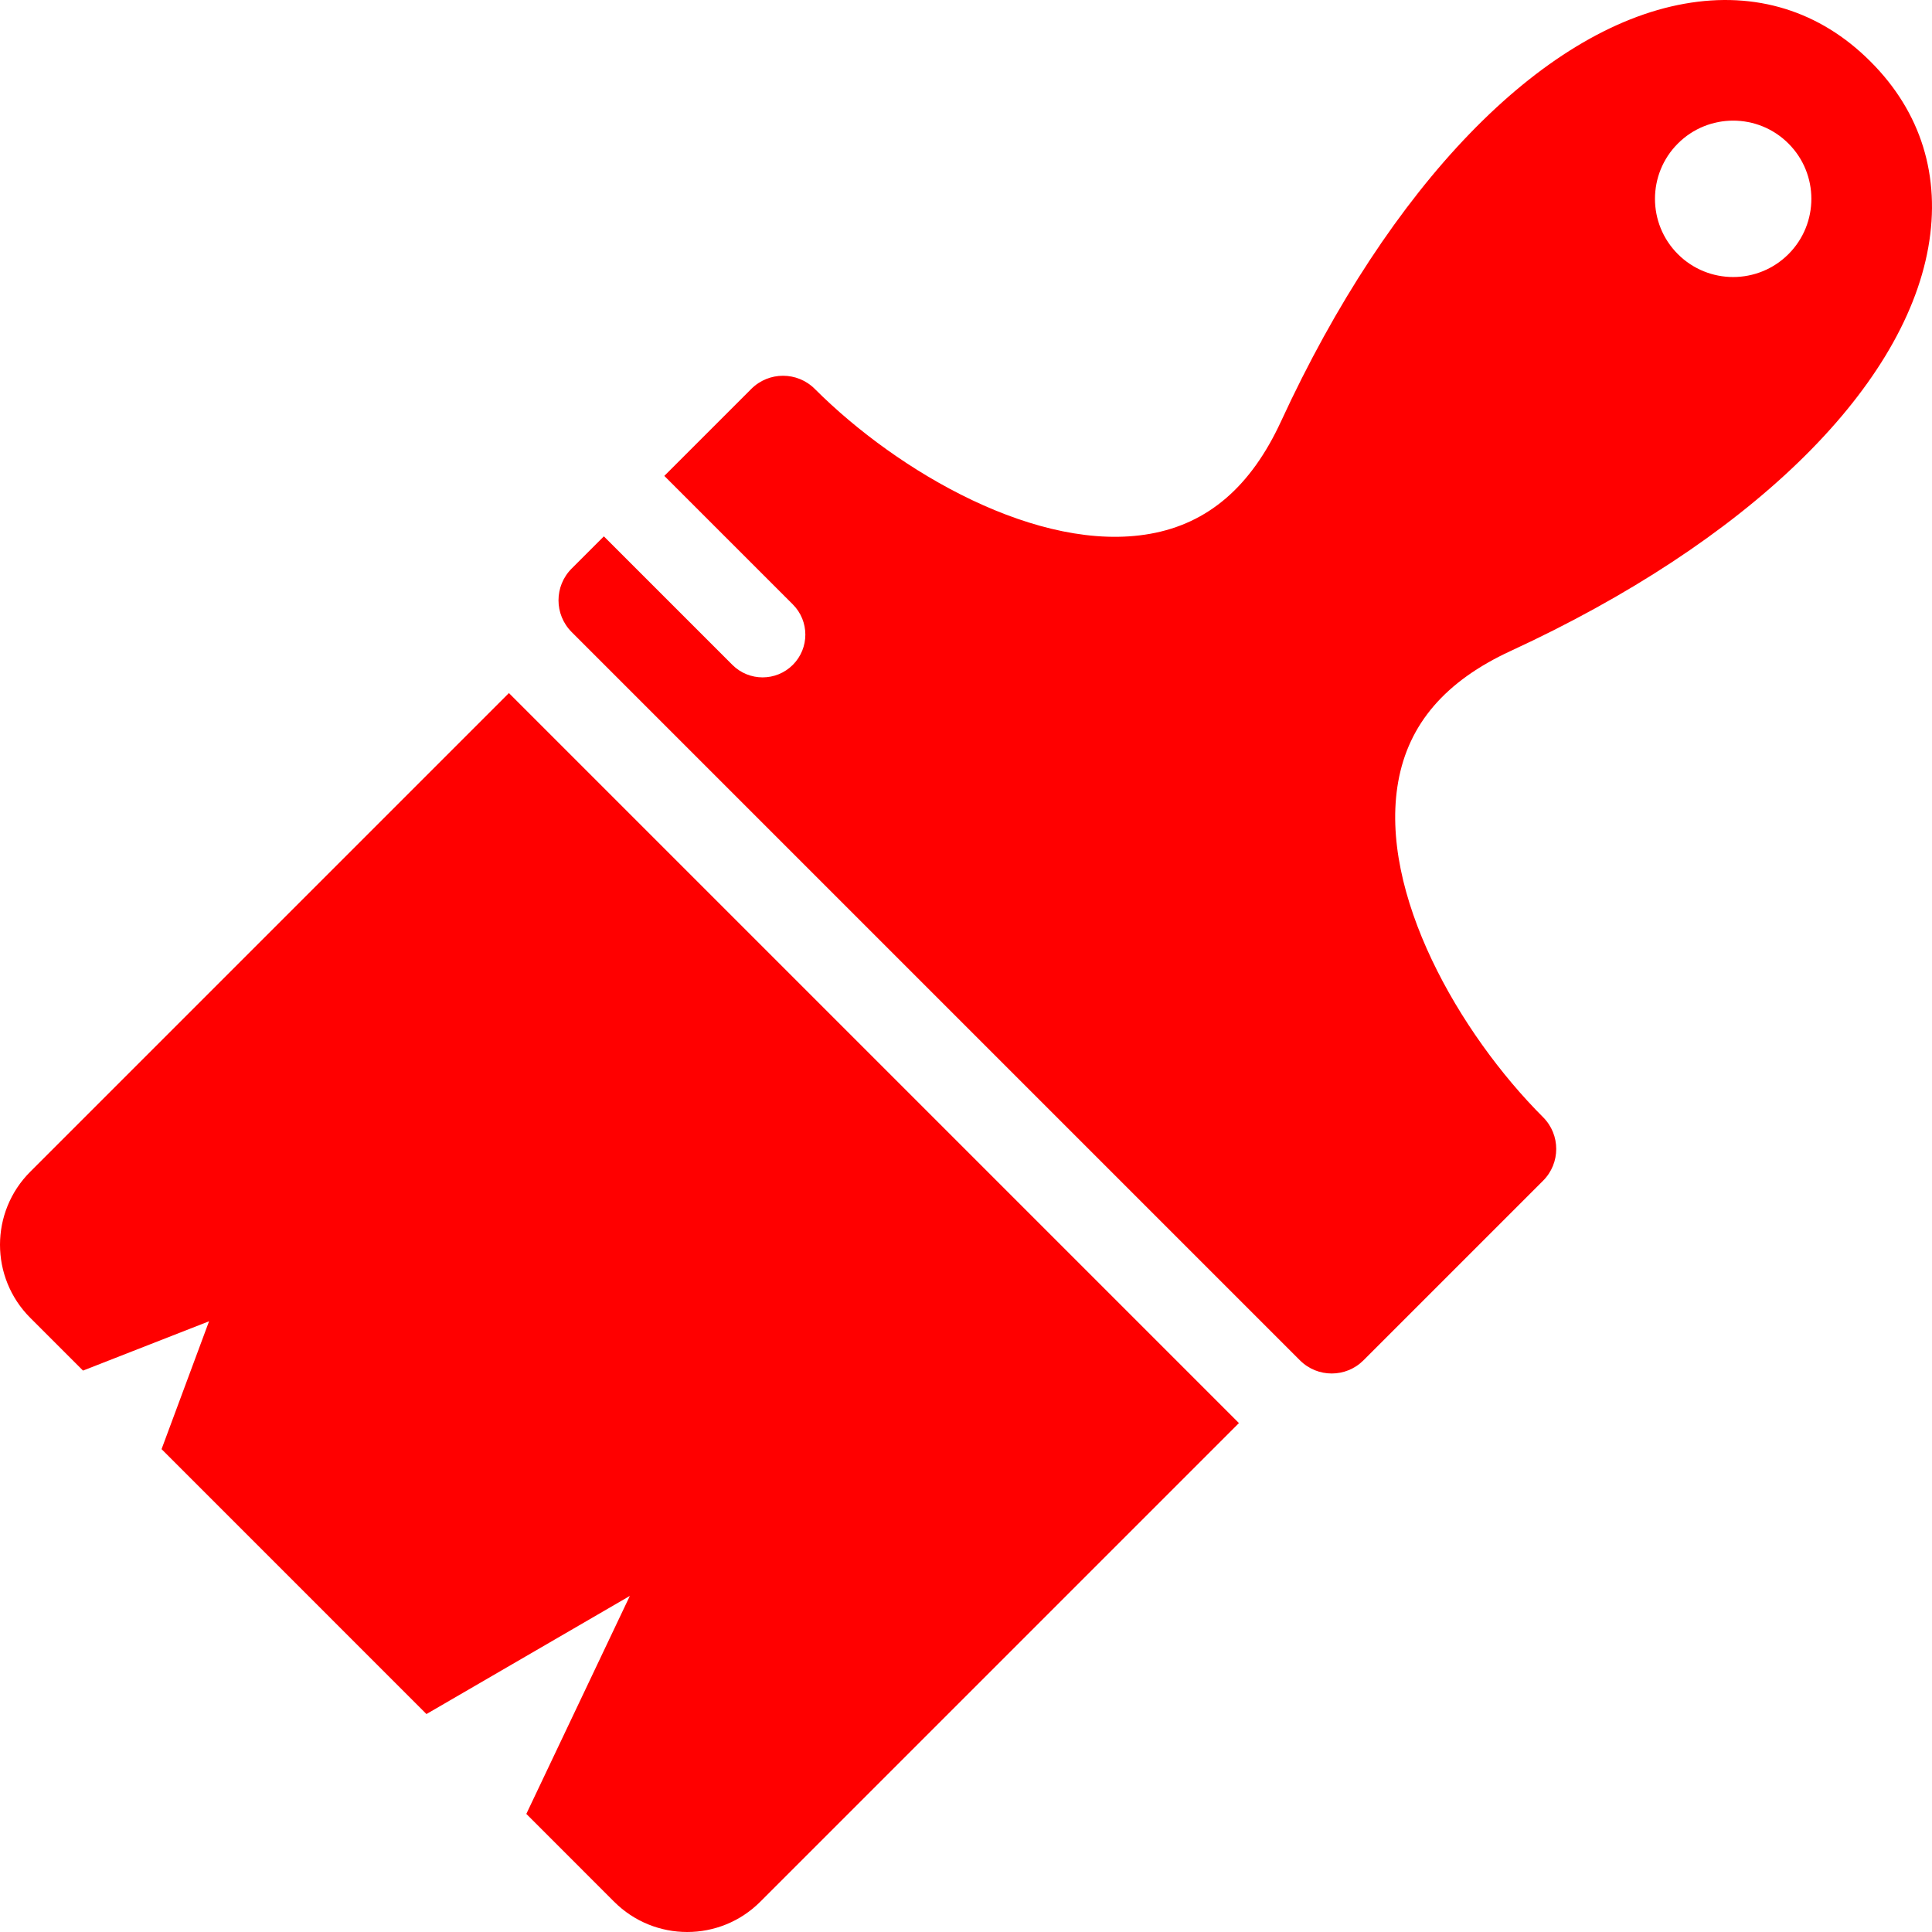 <?xml version="1.0" encoding="iso-8859-1"?><!DOCTYPE svg PUBLIC "-//W3C//DTD SVG 1.1//EN" "http://www.w3.org/Graphics/SVG/1.1/DTD/svg11.dtd"><svg version="1.1" id="Capa_1" xmlns="http://www.w3.org/2000/svg" xmlns:xlink="http://www.w3.org/1999/xlink" x="0px" y="0px" width="370.589px" height="370.589px" viewBox="0 0 370.589 370.589" style="enable-background:new 0 0 370.589 370.589;" fill="rgb(255,0,0)" xml:space="preserve"><g><g><path d="M5.806,224.753c-7.741,7.741-7.741,20.291,0.002,28.034l10.114,10.114l24.18-9.46L30.99,277.97l50.811,50.812 l39.014-22.66l-19.858,41.815l16.843,16.844c7.743,7.743,20.293,7.743,28.034,0.002l91.812-91.812L97.618,132.941L5.806,224.753z" /><path d="M358.83,11.841l-0.082-0.083c-9.66-9.66-21.981-13.478-35.631-11.043c-27.59,4.924-56.519,34.861-77.384,80.087 c-5.788,12.546-13.997,19.607-25.101,21.588c-21.311,3.803-48.293-11.741-64.344-27.792c-3.362-3.362-8.814-3.361-12.176,0.001 l-16.685,16.686l24.651,24.651c3.202,3.202,3.202,8.392,0,11.594c-3.202,3.202-8.393,3.202-11.594,0l-24.651-24.651l-6.178,6.178 c-3.364,3.364-3.364,8.815-0.002,12.178l139.703,139.703c3.361,3.361,8.812,3.36,12.177-0.002l34.458-34.458 c3.361-3.362,3.362-8.814,0.001-12.177c-16.051-16.051-31.595-43.034-27.792-64.344c1.98-11.103,9.042-19.312,21.588-25.1 c45.226-20.865,75.163-49.793,80.087-77.383C372.309,33.822,368.49,21.501,358.83,11.841z M343.056,48.746 c-5.857,5.857-15.354,5.857-21.213,0c-5.856-5.858-5.856-15.355,0-21.213c5.858-5.858,15.355-5.858,21.213,0 C348.914,33.391,348.914,42.888,343.056,48.746z"/></g></g><g></g><g></g><g></g><g></g><g></g><g></g><g></g><g></g><g></g><g></g><g></g><g></g><g></g><g></g><g></g></svg>